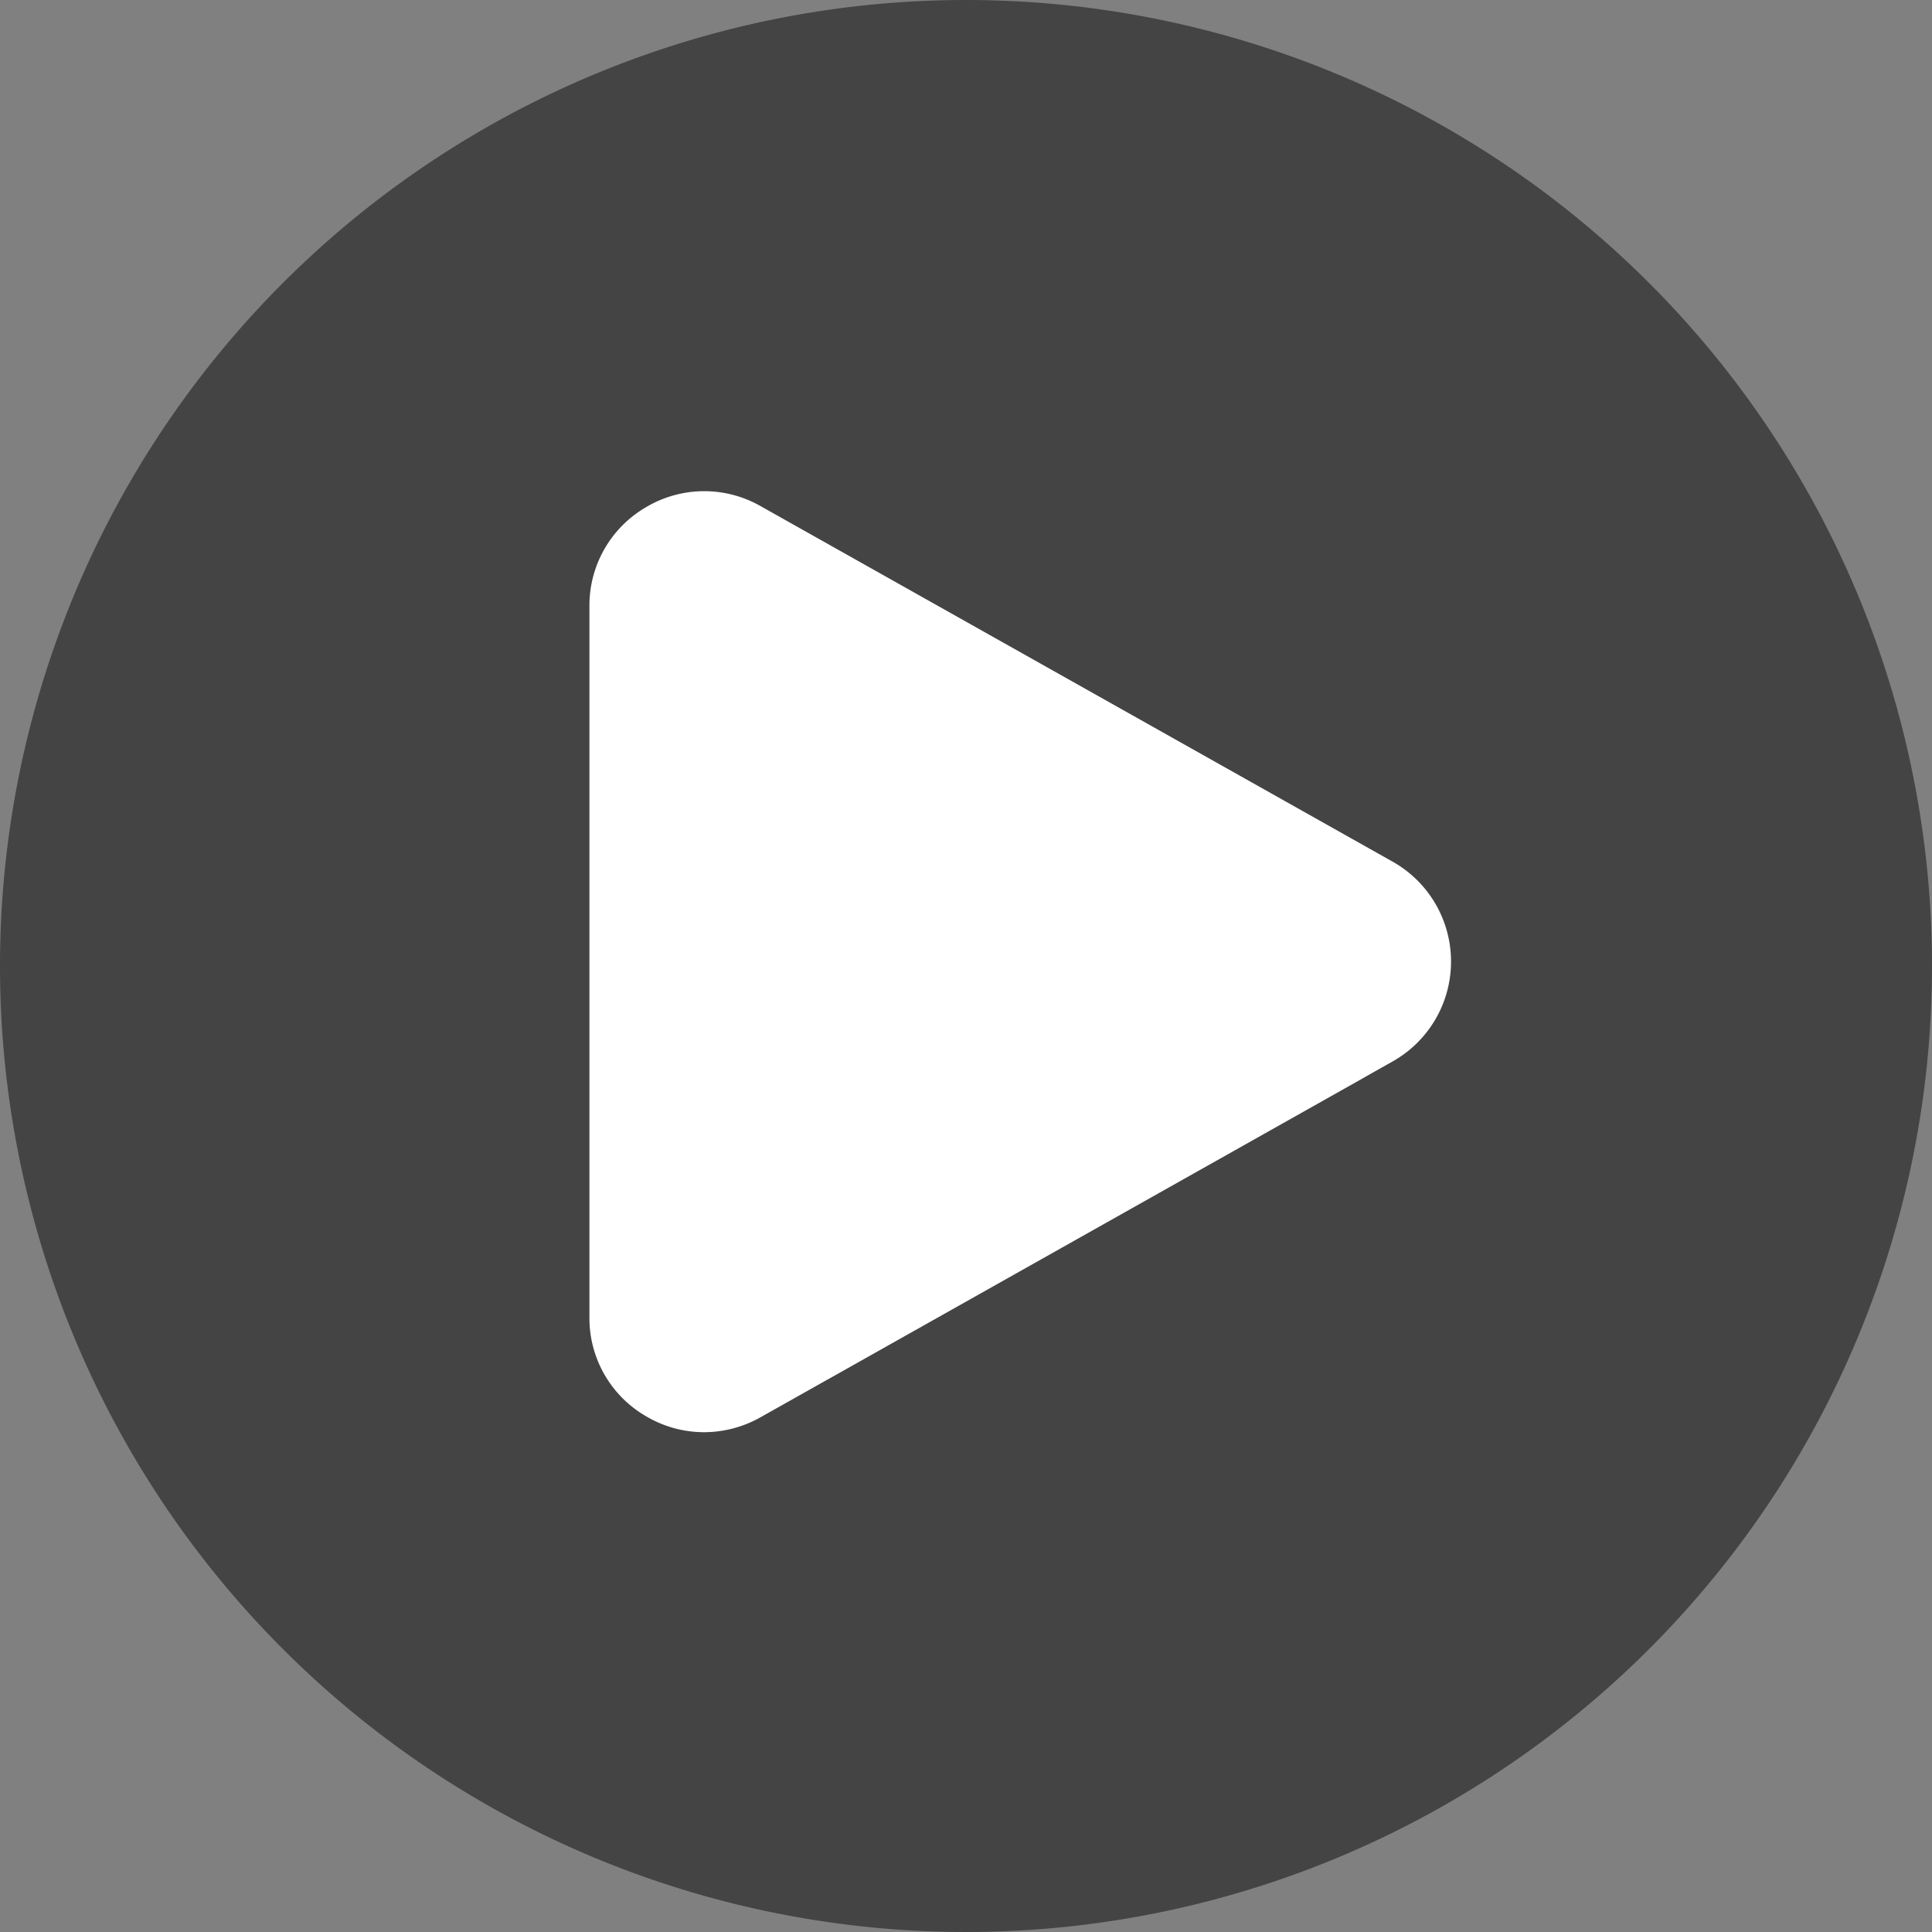 <svg xmlns="http://www.w3.org/2000/svg" width="59" height="59" viewBox="0 0 59 59">
  <rect x="0" y="0" width="59" height="59" fill="#808080" stroke="none"/>
  <g id="Group_758" data-name="Group 758" transform="translate(-1648 -347)">
    <path id="Path_333" data-name="Path 333" d="M48.132,27.769,15.264,45.737Z" transform="translate(1651 349)" fill="#fff"/>
    <g id="Layer_2" data-name="Layer 2" transform="translate(1648 347)">
      <g id="Layer_1" data-name="Layer 1">
        <path id="play_circle" data-name="play circle" d="M29.5,0A29.5,29.5,0,1,0,59,29.5,29.5,29.5,0,0,0,29.5,0Zm12,33-16,9a4,4,0,0,1-6-3.5v-18a4,4,0,0,1,6-3.5l16,9a4,4,0,0,1,0,7Z" opacity="0.47"/>
      </g>
    </g>
    <g id="Layer_2-2" data-name="Layer 2" transform="translate(1666 362)">
      <g id="Layer_1-2" data-name="Layer 1" transform="translate(0 0)">
        <g id="play_arrow" data-name="play arrow" transform="translate(0 0)">
          <path id="Path_334" data-name="Path 334" d="M3.5,28.737a3.48,3.48,0,0,1-1.767-.485A3.459,3.459,0,0,1,0,25.23V3.507A3.47,3.47,0,0,1,1.735.485,3.475,3.475,0,0,1,5.22.452L24.529,11.314a3.5,3.5,0,0,1,0,6.1L5.22,28.284a3.518,3.518,0,0,1-1.719.453Z" transform="translate(0 0)" fill="#fff"/>
        </g>
      </g>
    </g>
  </g>
</svg>
